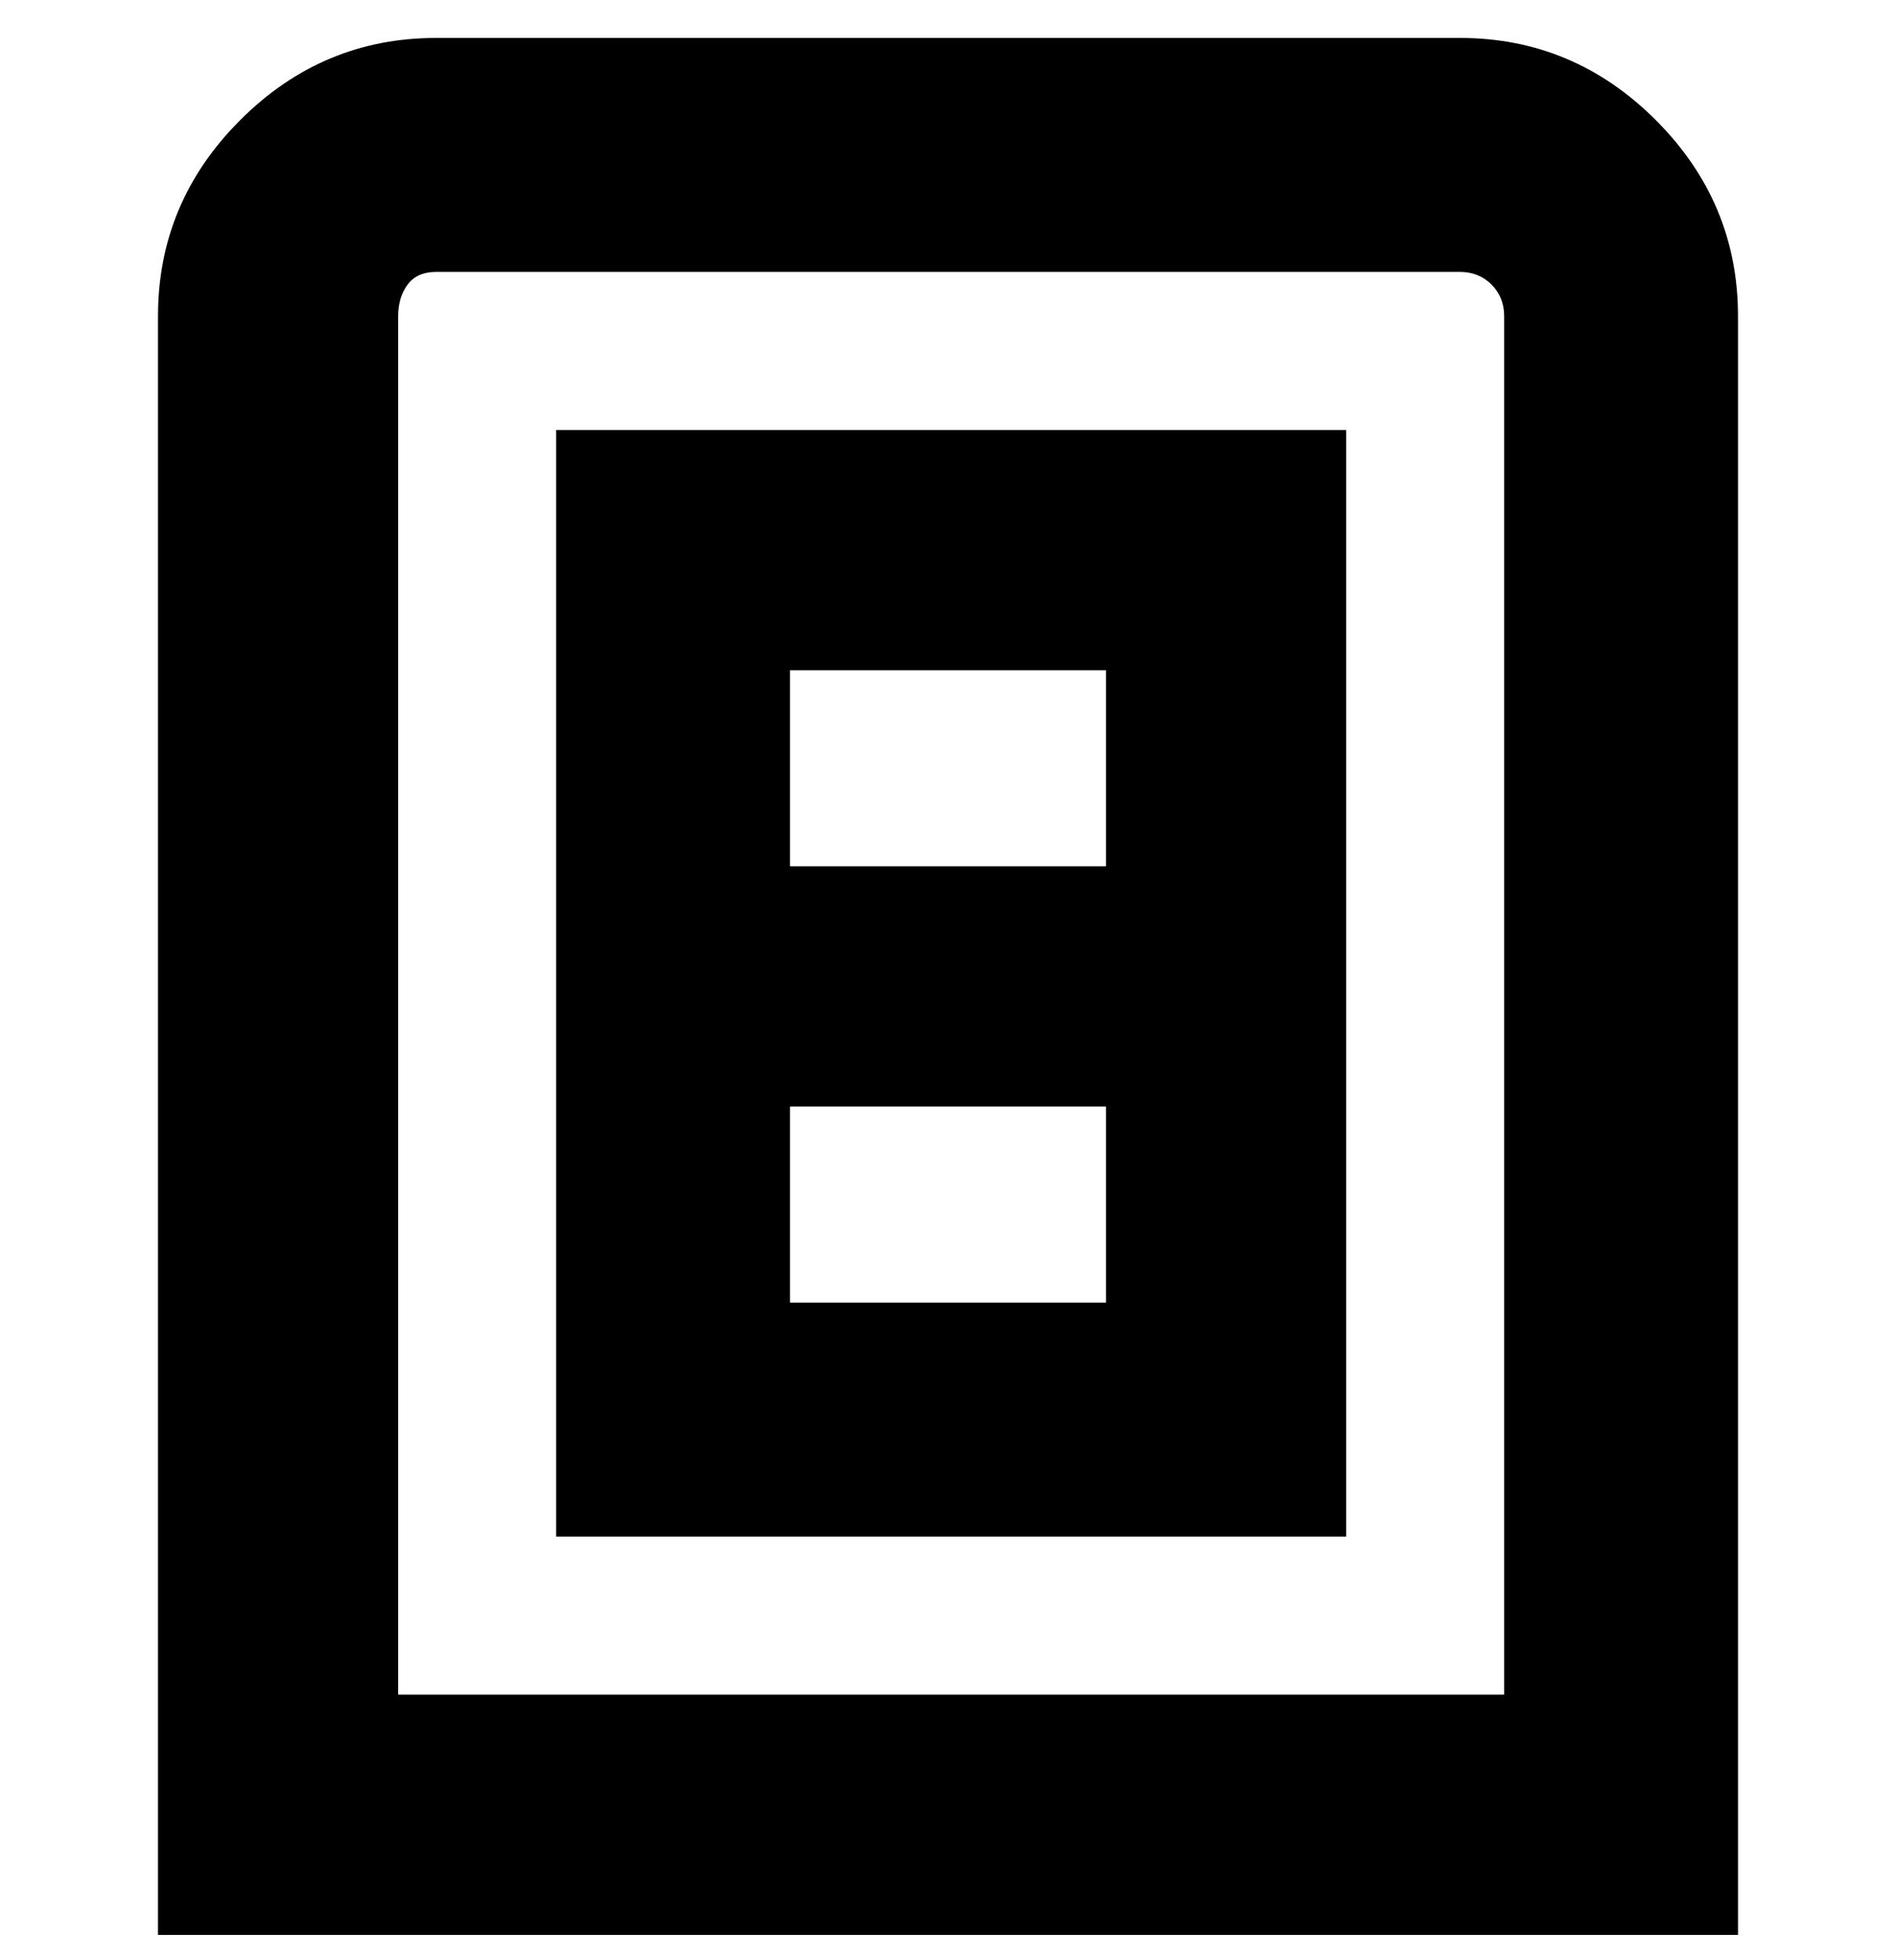 <svg viewBox="0 0 300 310" xmlns="http://www.w3.org/2000/svg"><path d="M231 6H69Q51 6 38 19T25 50v256h250V50q0-18-13-31T231 6zm7 262H63V50q0-3 1.5-5t4.5-2h162q3 0 5 2t2 5v218zM88 243h125V68H88v175zm37-37v-31h50v31h-50zm50-100v31h-50v-31h50z"/></svg>